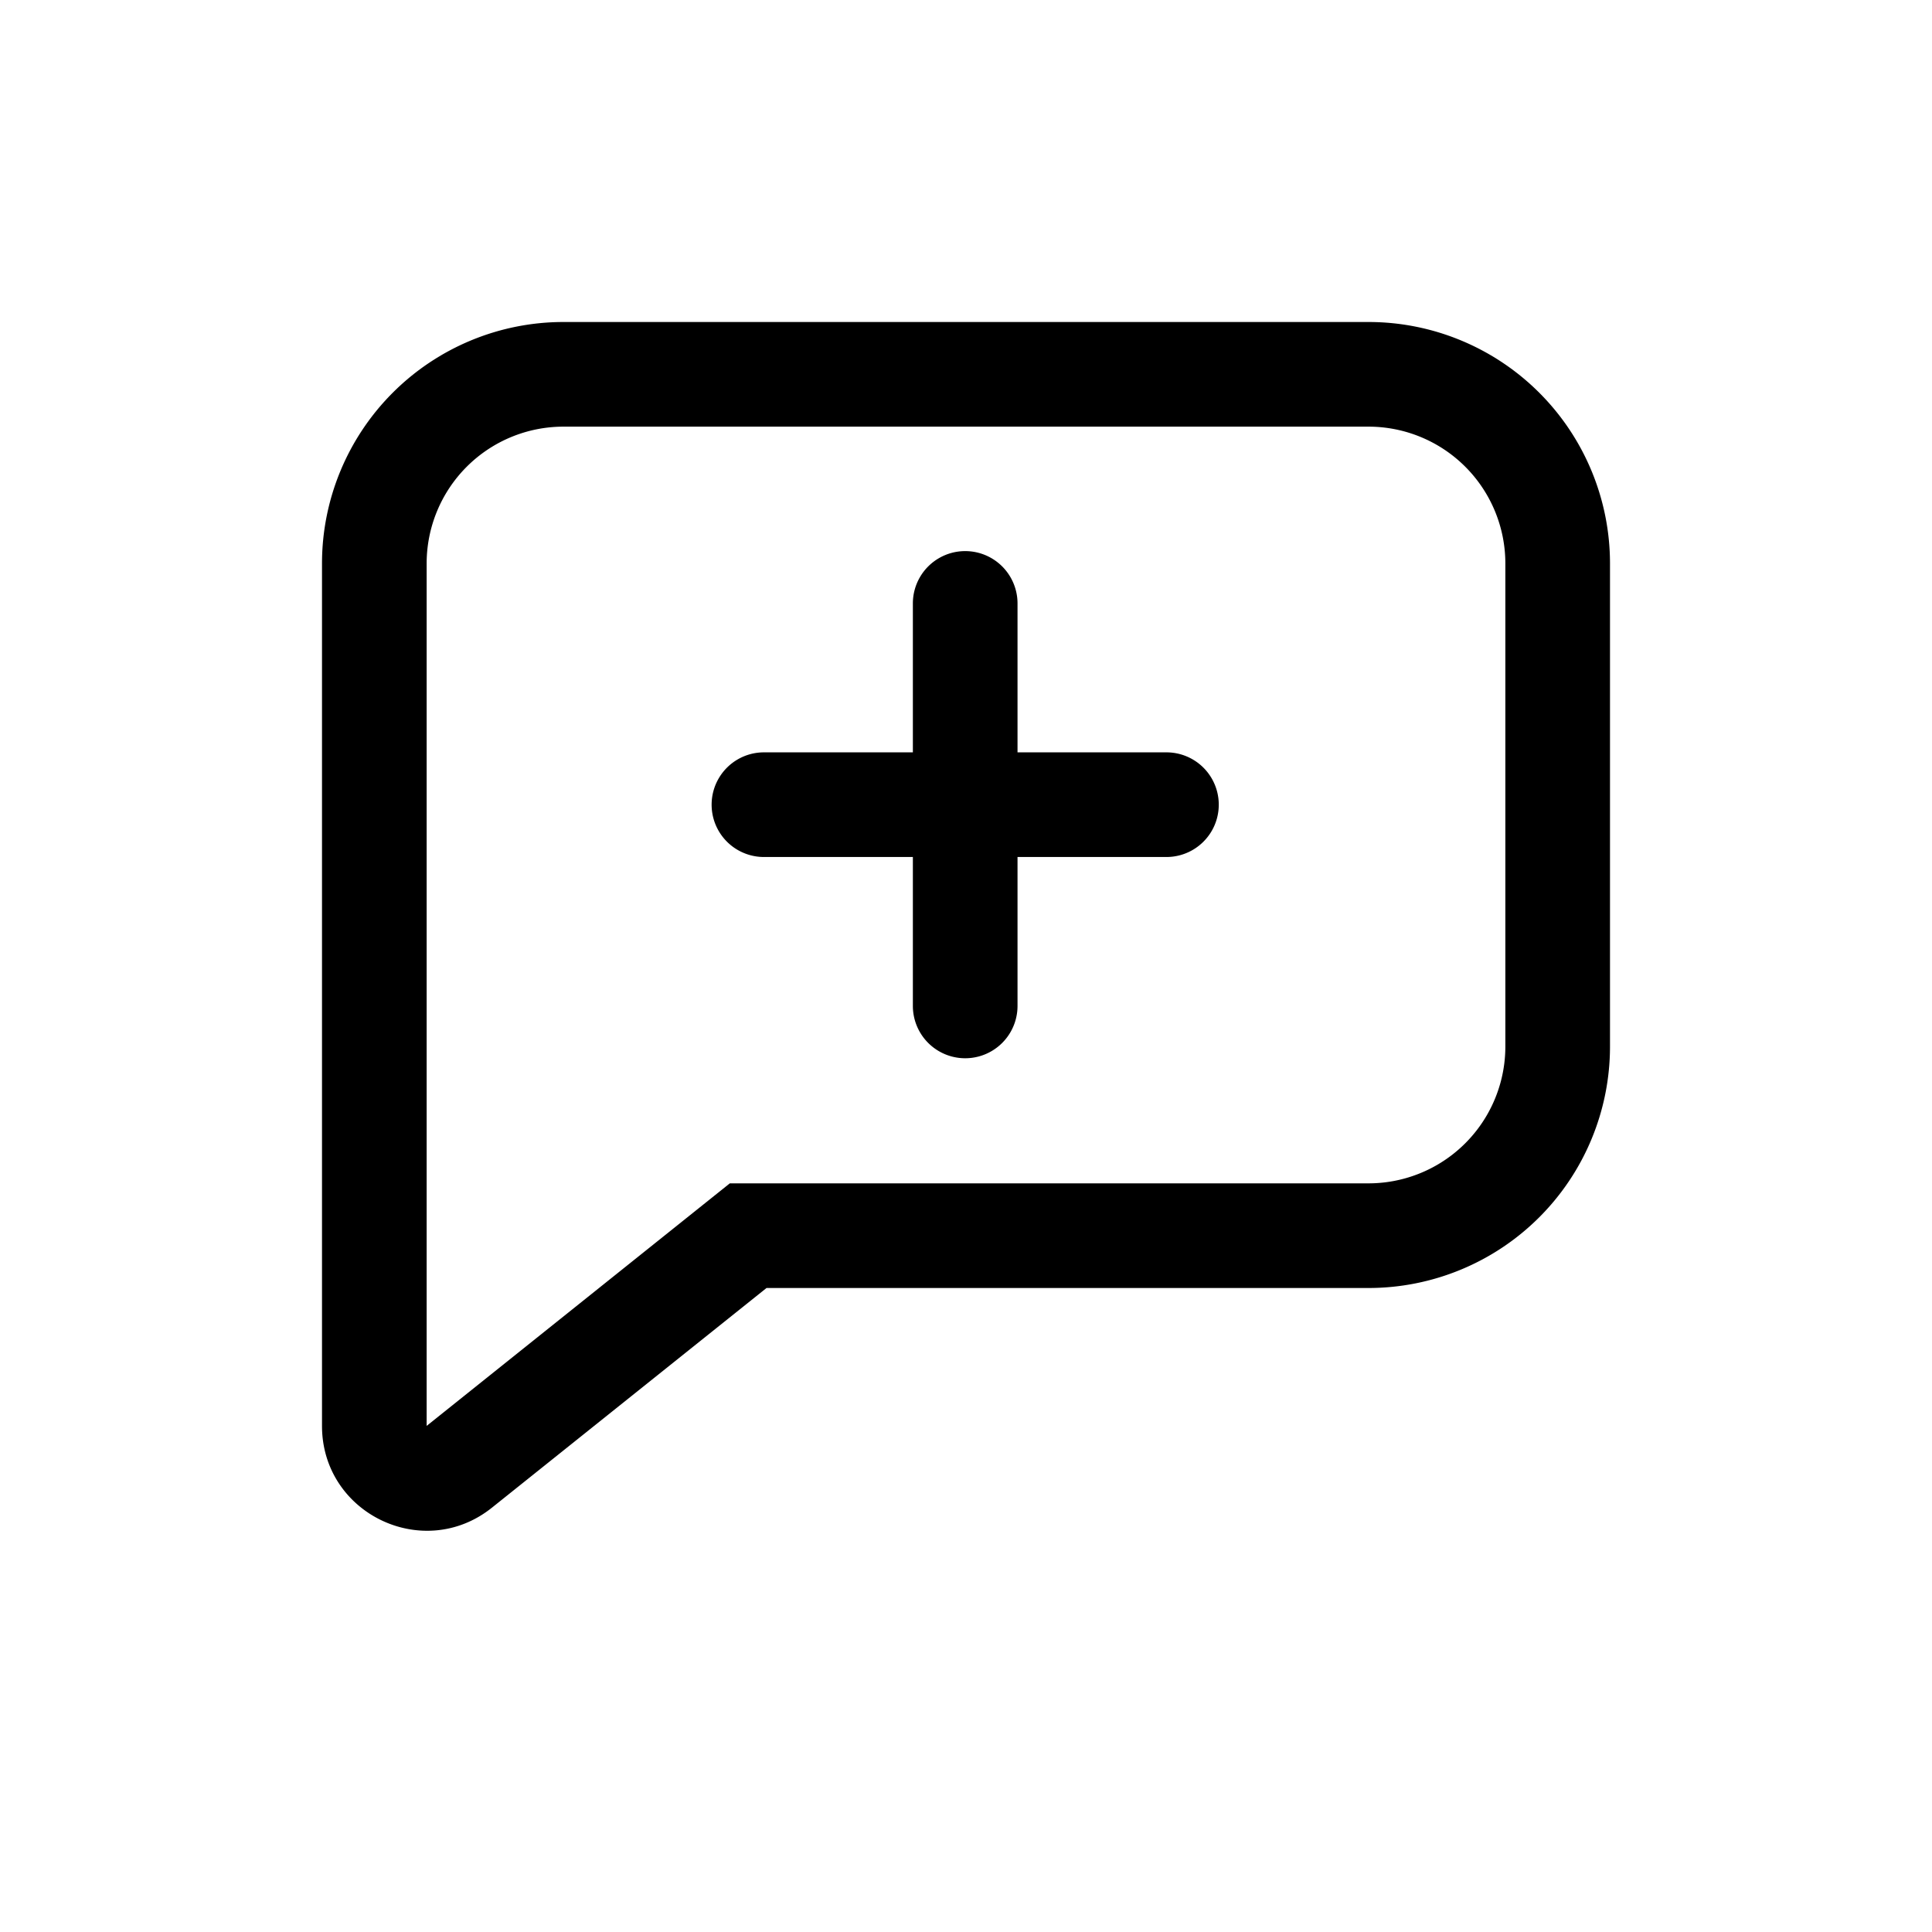 <svg xmlns="http://www.w3.org/2000/svg" viewBox="0 0 24 24">
  <defs/>
  <path d="M12.64 7.496a.65.65 0 10-1.3 0v1.85H9.49a.65.65 0 000 1.3h1.85v1.85a.65.65 0 101.3 0v-1.85h1.85a.65.65 0 100-1.3h-1.85v-1.85z"/>
  <path fill-rule="evenodd" d="M4 7a3 3 0 013-3h10a3 3 0 013 3v6a3 3 0 01-3 3H9.522l-3.41 2.728C5.261 19.41 4 18.803 4 17.713V7zm1.3 10.713L9.066 14.7H17a1.7 1.7 0 001.7-1.7V7A1.7 1.7 0 0017 5.3H7A1.7 1.7 0 005.3 7v10.713z"/>
</svg>
